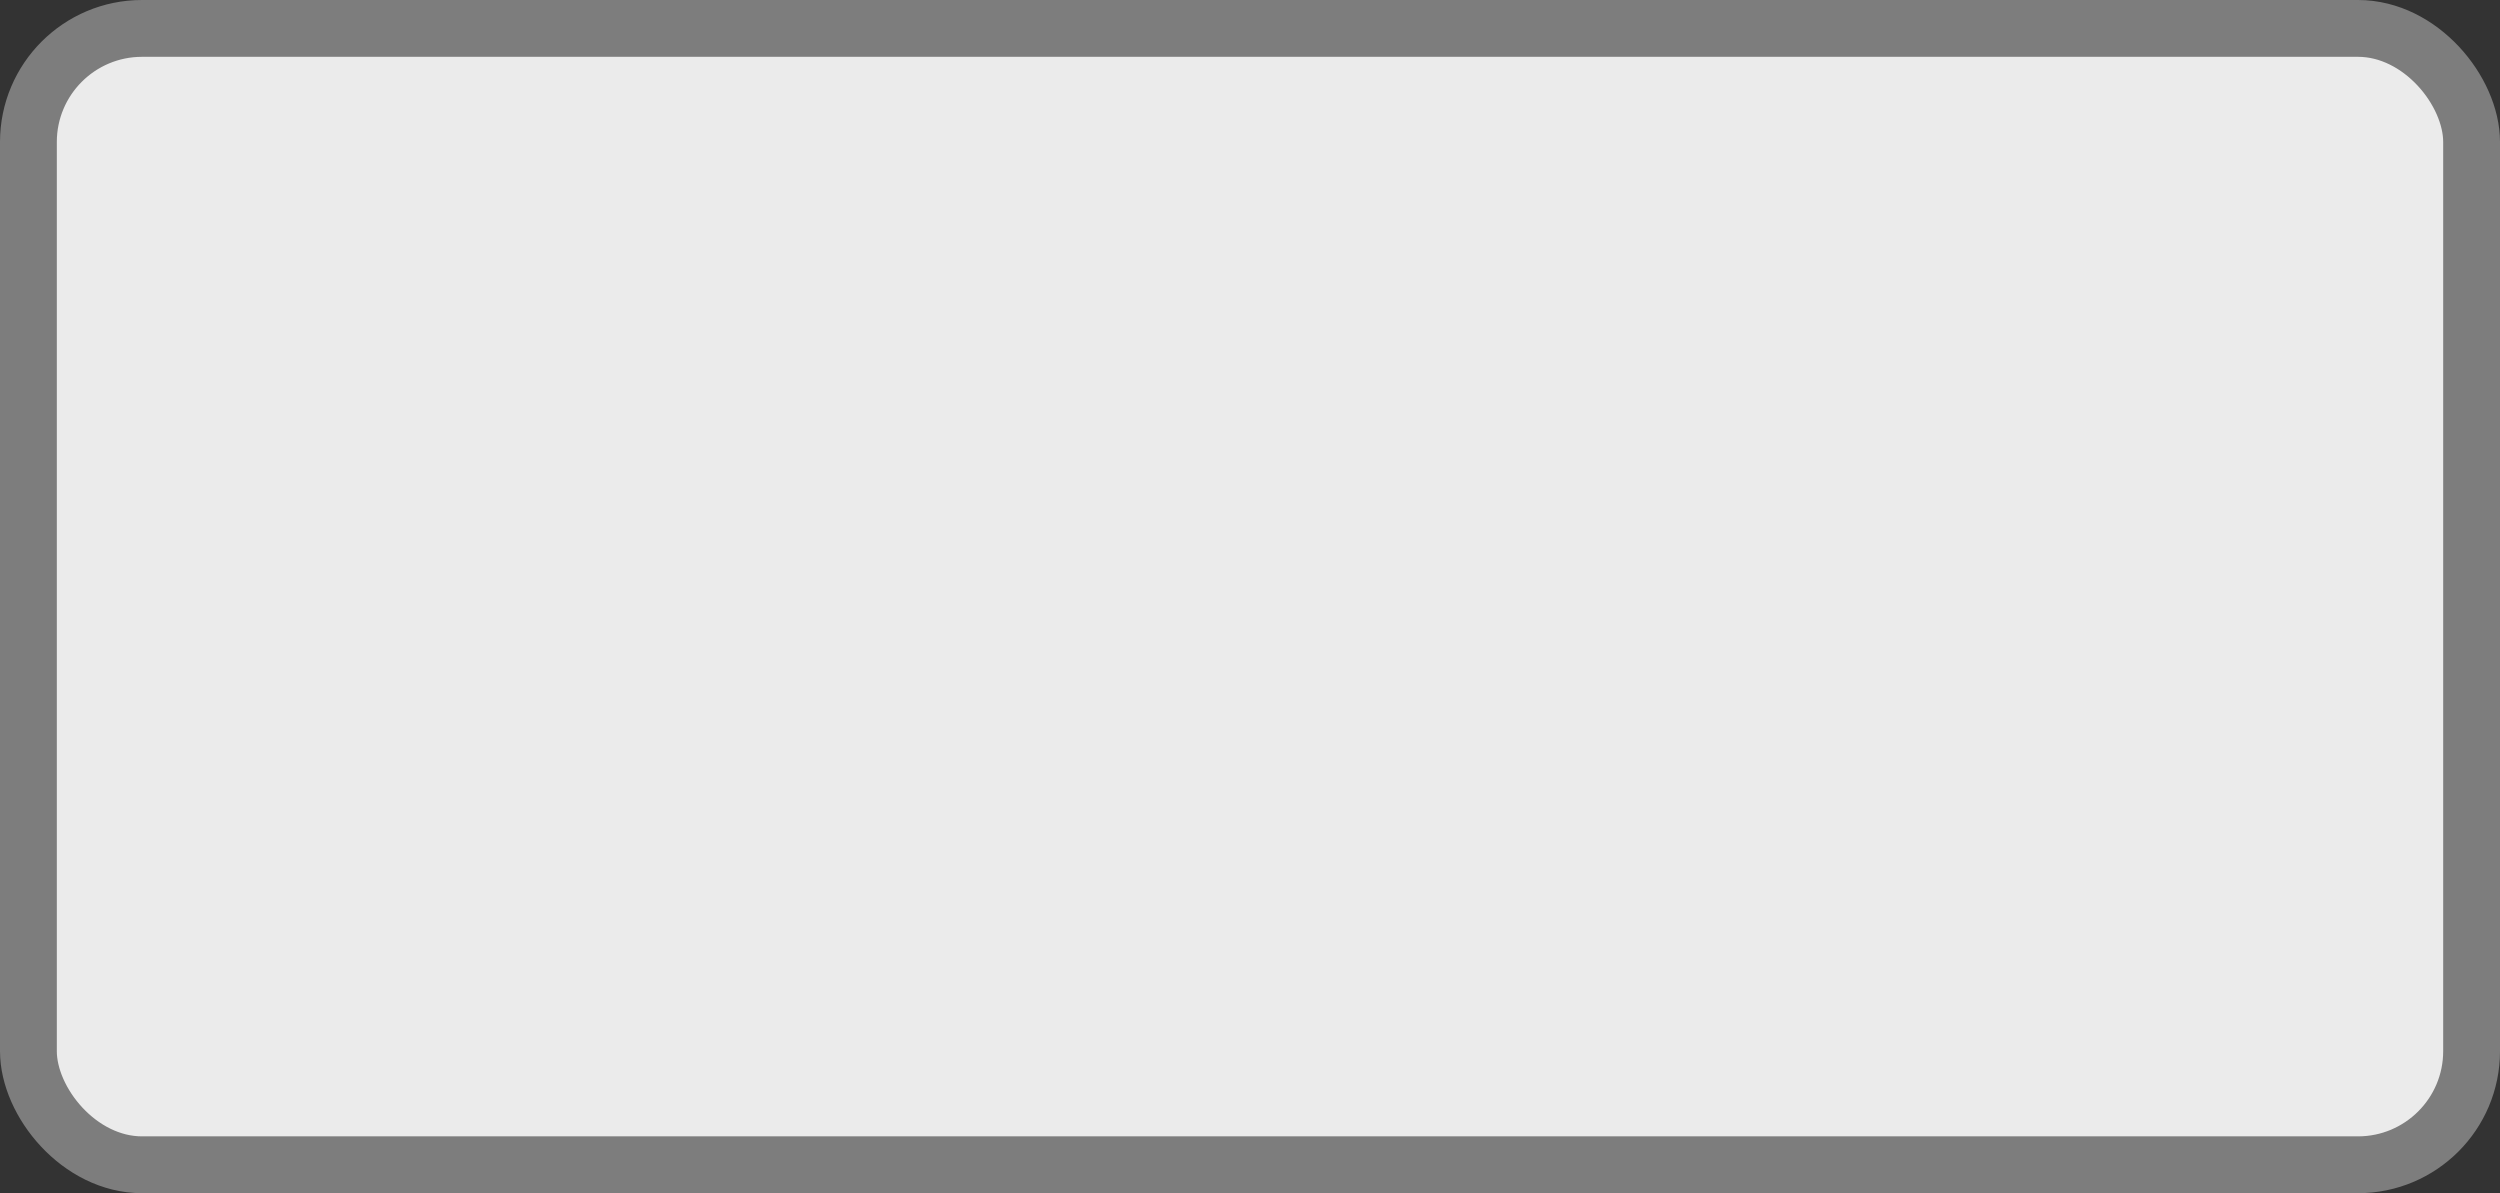 <?xml version='1.0' encoding='utf-8'?>
<svg xmlns="http://www.w3.org/2000/svg" width="100%" height="100%" viewBox="0 0 44 21">
  <rect x="0" y="0" width="44" height="21" fill="#333333" stroke="none"/>
  <rect x="0.5" y="0.5" width="43" height="20" rx="2" ry="2" id="shield" style="fill:#ebebeb;stroke:#7d7d7d;stroke-width:1;"/>
</svg>
